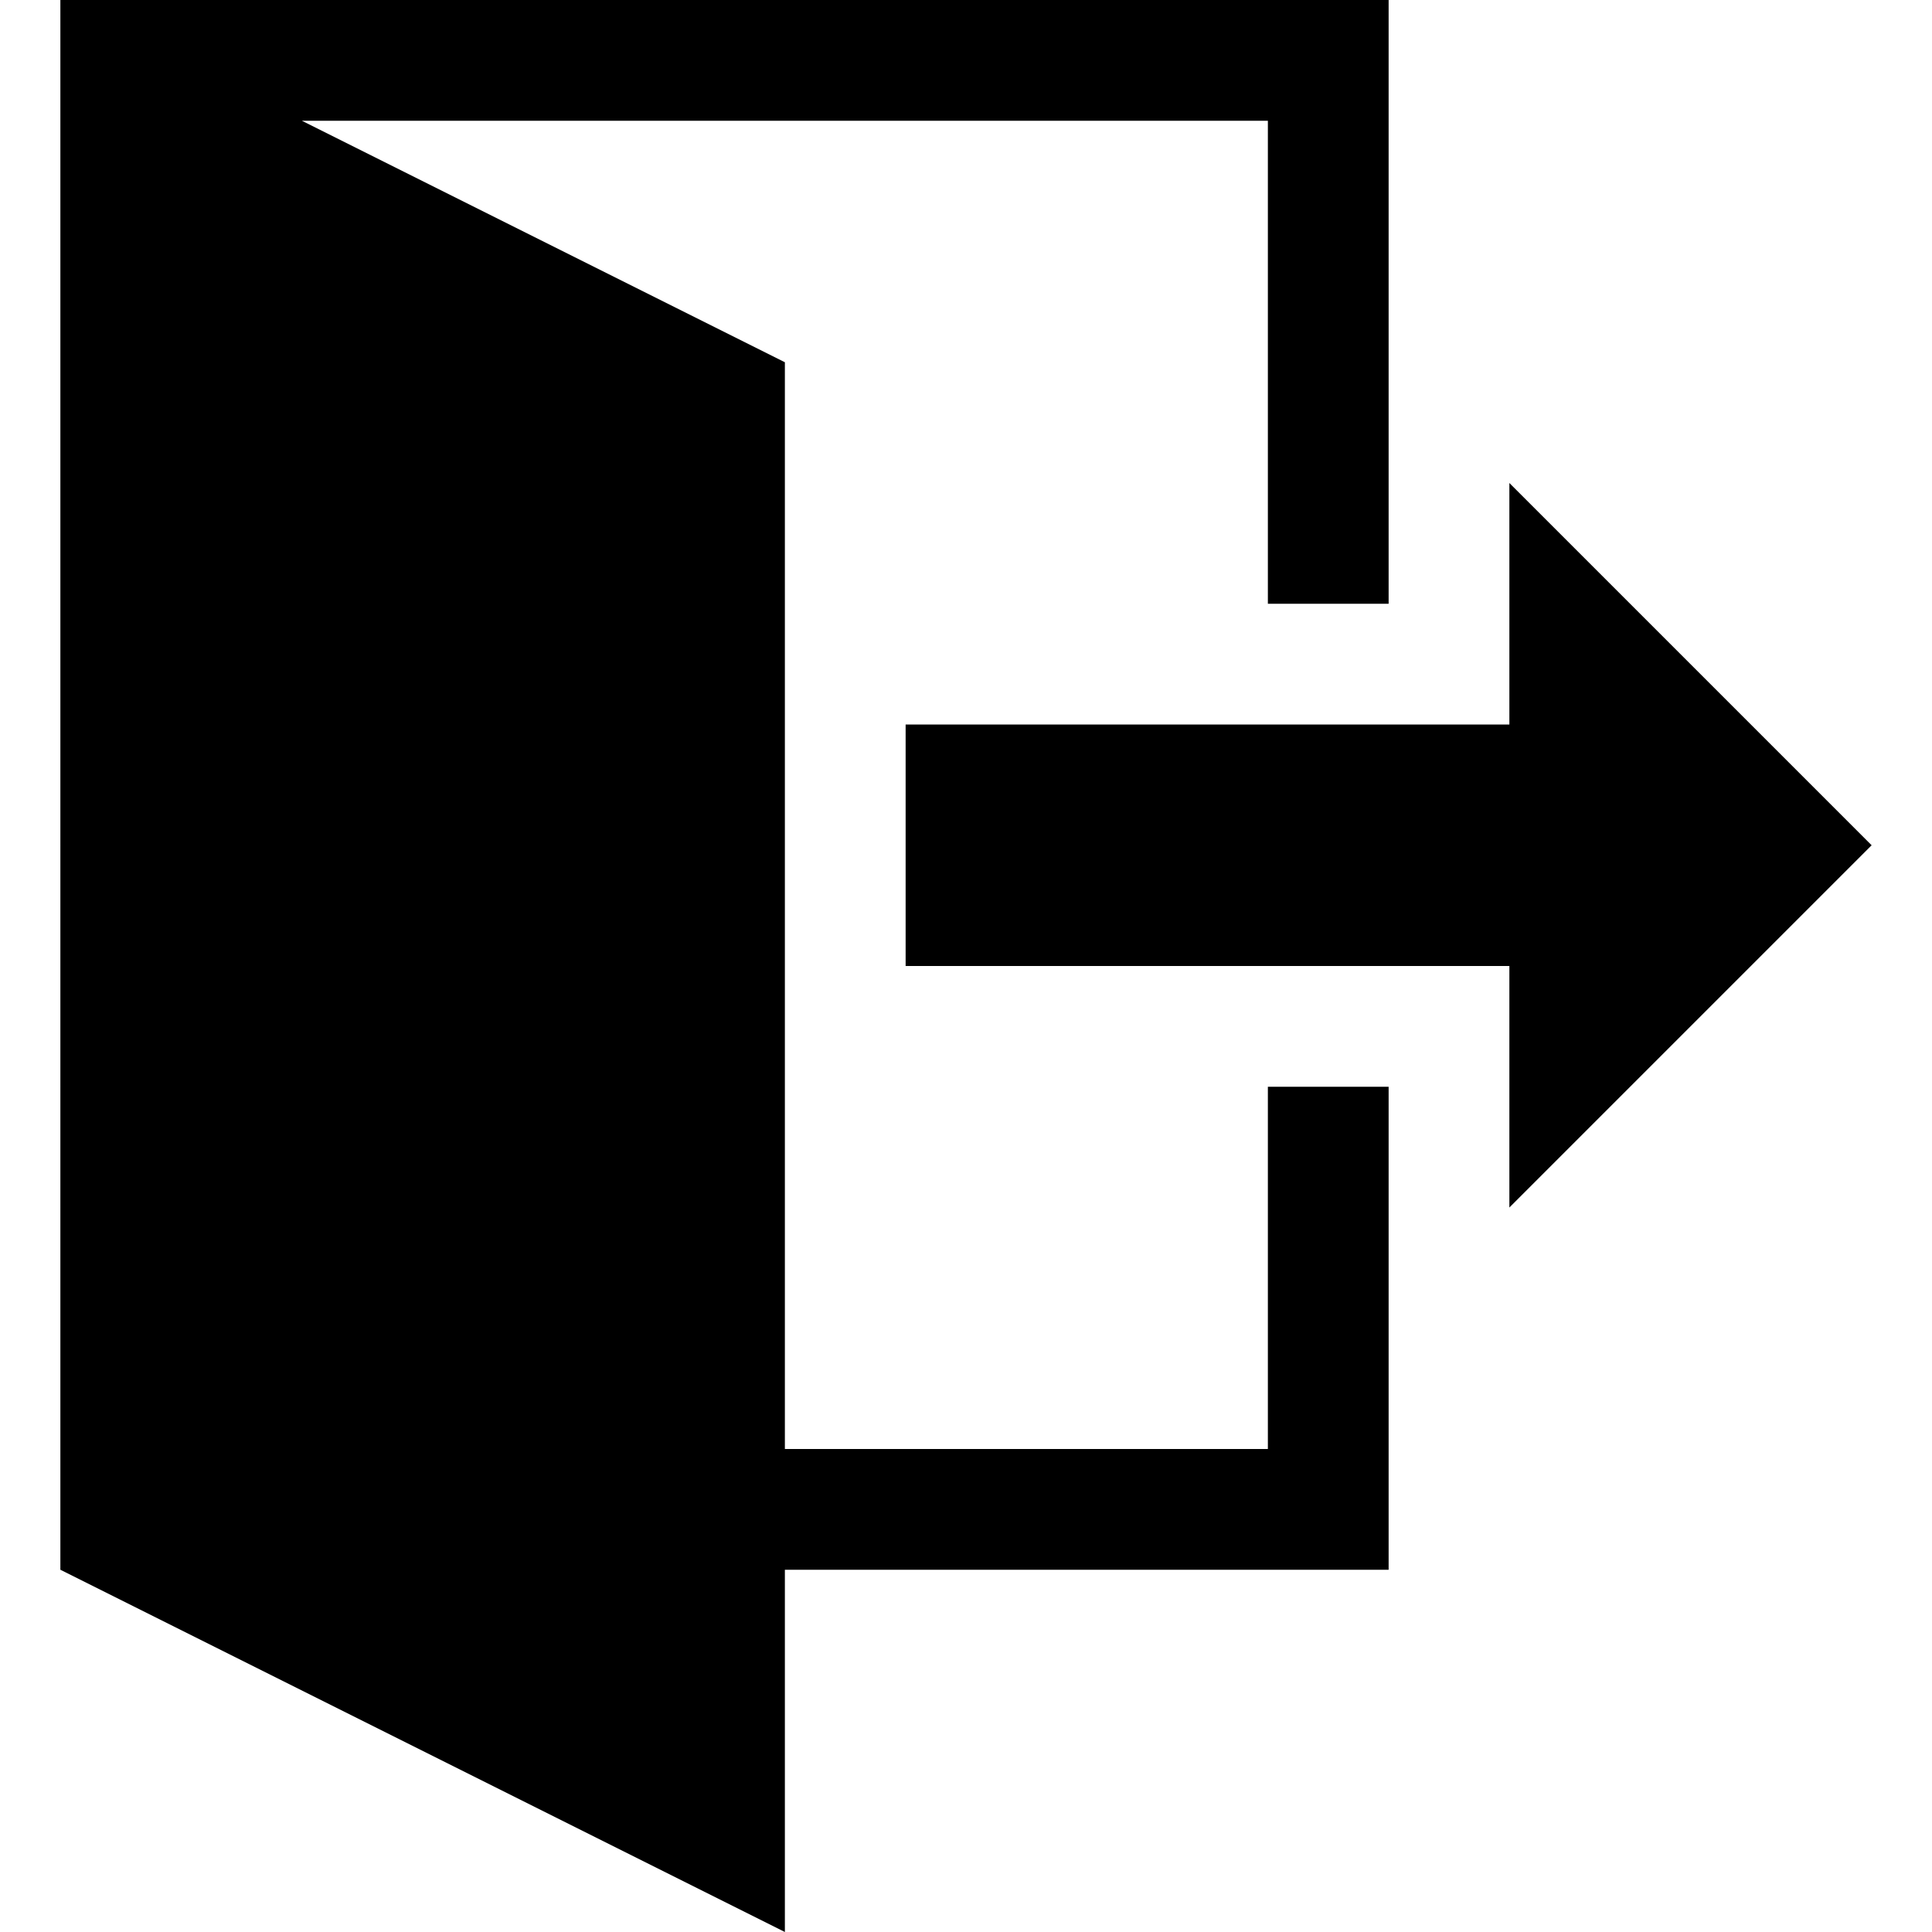 <?xml version="1.0" encoding="UTF-8" standalone="no"?>
<!-- Generator: Adobe Illustrator 16.0.0, SVG Export Plug-In . SVG Version: 6.00 Build 0)  -->

<svg
   xmlns:dc="http://purl.org/dc/elements/1.1/"
   xmlns:cc="http://creativecommons.org/ns#"
   xmlns:rdf="http://www.w3.org/1999/02/22-rdf-syntax-ns#"
   xmlns:svg="http://www.w3.org/2000/svg"
   xmlns="http://www.w3.org/2000/svg"
   xmlns:sodipodi="http://sodipodi.sourceforge.net/DTD/sodipodi-0.dtd"
   xmlns:inkscape="http://www.inkscape.org/namespaces/inkscape"
   version="1.1"
   id="Capa_1"
   x="0px"
   y="0px"
   width="533.333px"
   height="533.333px"
   viewBox="0 0 533.333 533.333"
   style="enable-background:new 0 0 533.333 533.333;"
   xml:space="preserve"
   sodipodi:docname="exit.svg"
   inkscape:version="0.92.0 r15299"><defs
     id="defs39" /><sodipodi:namedview
     pagecolor="#ffffff"
     bordercolor="#666666"
     borderopacity="1"
     objecttolerance="10"
     gridtolerance="10"
     guidetolerance="10"
     inkscape:pageopacity="0"
     inkscape:pageshadow="2"
     inkscape:window-width="1920"
     inkscape:window-height="1017"
     id="namedview37"
     showgrid="false"
     inkscape:zoom="0.44250027"
     inkscape:cx="266.6665"
     inkscape:cy="266.6665"
     inkscape:window-x="-8"
     inkscape:window-y="-8"
     inkscape:window-maximized="1"
     inkscape:current-layer="Capa_1" /><g
     id="g4"
     inkscape:export-xdpi="5.7600036"
     inkscape:export-ydpi="5.7600036"><path
       d="M 416.667,333.333 V 266.667 H 250 V 200 h 166.667 v -66.667 l 100,100 z M 383.333,300 V 433.333 H 216.667 v 100 l -200,-100 V 0 H 383.334 V 166.667 H 350 V 33.333 H 83.333 L 216.667,100 V 400 H 350 V 300 Z"
       id="path2"
       inkscape:connector-curvature="0" /></g><g
     id="g6" /><g
     id="g8" /><g
     id="g10" /><g
     id="g12" /><g
     id="g14" /><g
     id="g16" /><g
     id="g18" /><g
     id="g20" /><g
     id="g22" /><g
     id="g24" /><g
     id="g26" /><g
     id="g28" /><g
     id="g30" /><g
     id="g32" /><g
     id="g34" /></svg>